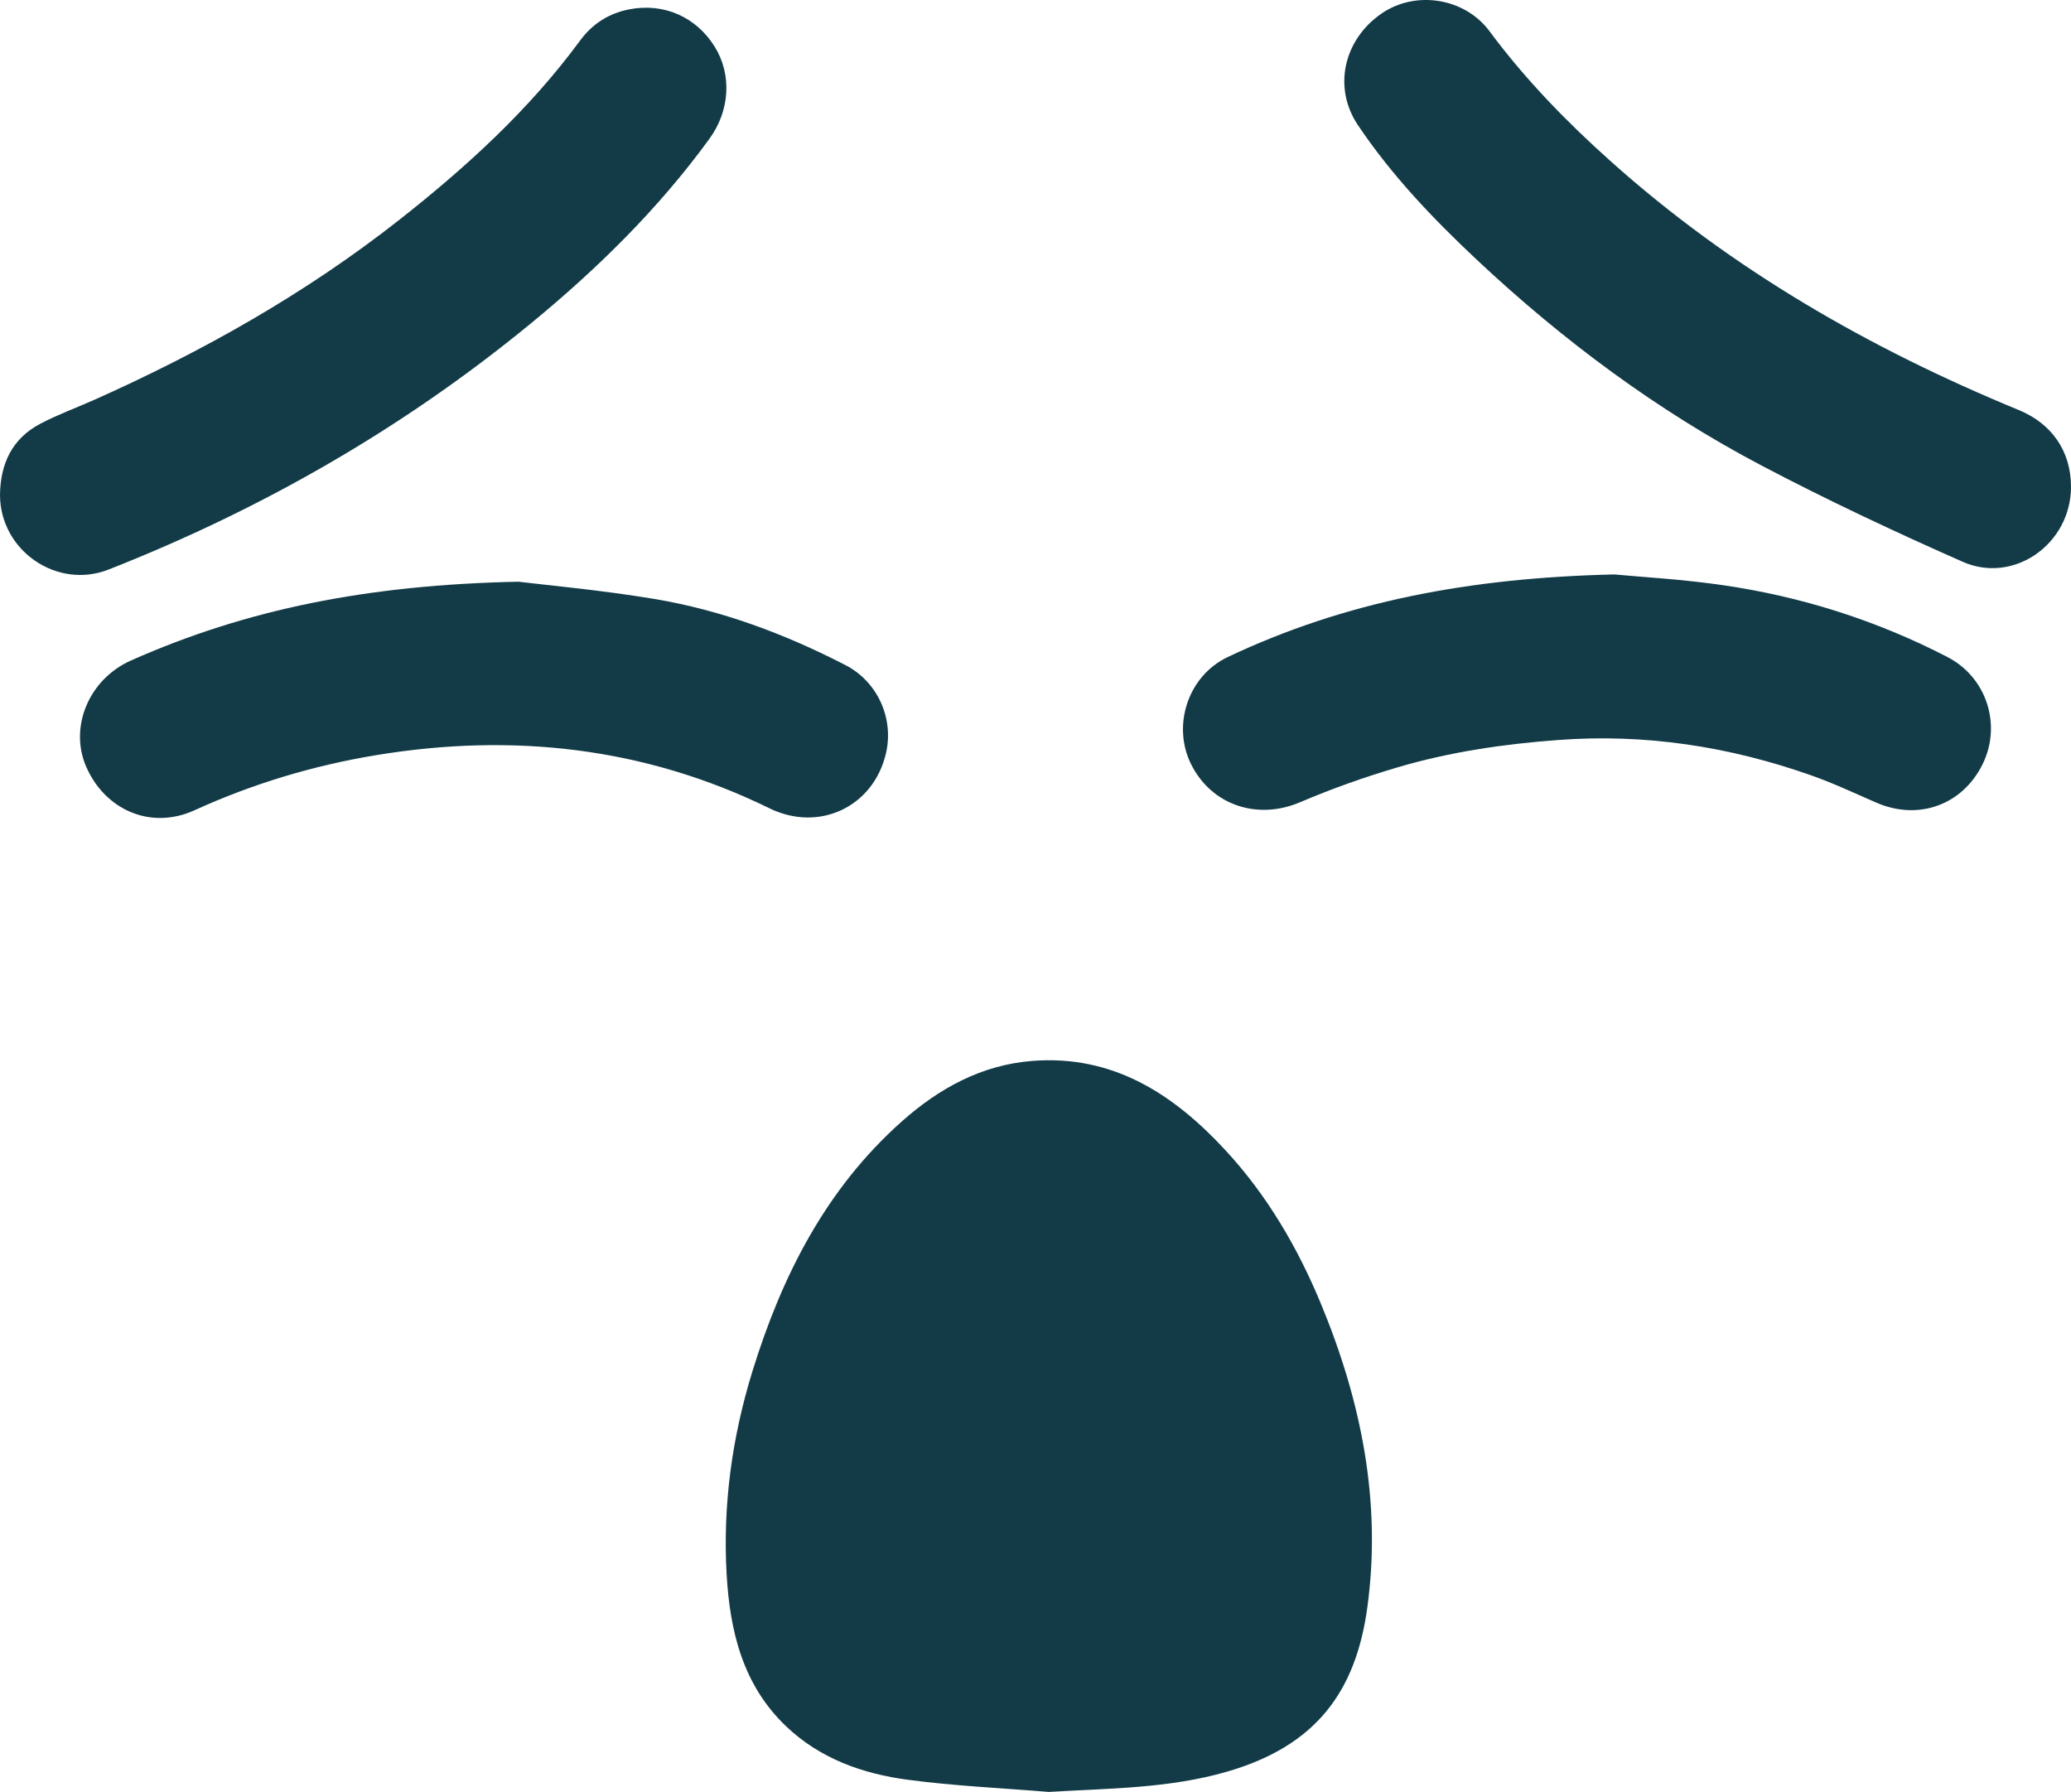 <svg width="89" height="77" viewBox="0 0 89 77" fill="none" xmlns="http://www.w3.org/2000/svg">
<path d="M45.071 77C47.648 76.844 50.221 76.855 52.724 76.131C56.532 75.031 58.267 72.714 58.763 69.053C59.375 64.543 58.502 60.223 56.778 56.052C55.768 53.606 54.445 51.348 52.646 49.408C50.418 47.005 47.823 45.316 44.361 45.588C42.18 45.759 40.354 46.767 38.754 48.189C35.492 51.088 33.598 54.829 32.332 58.935C31.458 61.77 31.057 64.677 31.226 67.644C31.366 70.088 31.919 72.399 33.773 74.171C35.235 75.569 37.069 76.219 39.011 76.477C41.019 76.744 43.05 76.833 45.071 77Z" fill="#022D3A" fill-opacity="0.933"/>
<path d="M89 20.919C89 19.376 88.162 18.198 86.757 17.62C80.354 14.986 74.417 11.579 69.226 6.936C67.317 5.229 65.543 3.406 64.013 1.344C62.938 -0.105 60.81 -0.427 59.349 0.596C57.733 1.726 57.28 3.775 58.354 5.374C59.797 7.524 61.575 9.389 63.456 11.154C67.16 14.629 71.212 17.642 75.704 20.006C78.527 21.491 81.422 22.848 84.34 24.138C86.556 25.117 89.001 23.359 89 20.919Z" fill="#022D3A" fill-opacity="0.933"/>
<path d="M0 21.279C0.015 23.666 2.45 25.344 4.667 24.473C11.24 21.888 17.307 18.414 22.775 13.929C25.645 11.575 28.292 8.982 30.489 5.961C31.369 4.75 31.459 3.206 30.714 2.007C29.925 0.737 28.546 0.115 27.055 0.399C26.183 0.565 25.466 1.012 24.931 1.74C22.742 4.717 20.043 7.178 17.157 9.448C13.141 12.607 8.727 15.092 4.076 17.17C3.296 17.518 2.489 17.811 1.735 18.207C0.515 18.847 0.013 19.936 0 21.279Z" fill="#022D3A" fill-opacity="0.933"/>
<path d="M69.375 24.684C63.146 24.828 57.8 25.849 52.764 28.232C51.036 29.049 50.356 31.202 51.197 32.861C52.087 34.617 54.055 35.247 55.869 34.472C57.234 33.89 58.643 33.391 60.066 32.971C62.314 32.308 64.617 31.972 66.964 31.798C70.714 31.518 74.317 32.078 77.836 33.318C78.787 33.653 79.704 34.085 80.63 34.488C82.441 35.277 84.339 34.593 85.204 32.831C86.026 31.157 85.385 29.109 83.69 28.233C80.662 26.667 77.444 25.643 74.077 25.15C72.296 24.889 70.491 24.791 69.375 24.684Z" fill="#022D3A" fill-opacity="0.933"/>
<path d="M22.28 24.996C15.789 25.13 10.588 26.182 5.634 28.379C3.821 29.183 2.963 31.24 3.703 32.943C4.516 34.815 6.491 35.67 8.36 34.817C10.865 33.673 13.479 32.892 16.17 32.448C22.017 31.485 27.686 32.098 33.065 34.732C35.201 35.778 37.545 34.67 38.077 32.357C38.42 30.866 37.713 29.289 36.328 28.577C33.726 27.238 31 26.217 28.114 25.736C25.829 25.355 23.515 25.148 22.28 24.996Z" fill="#022D3A" fill-opacity="0.933"/>
</svg>
